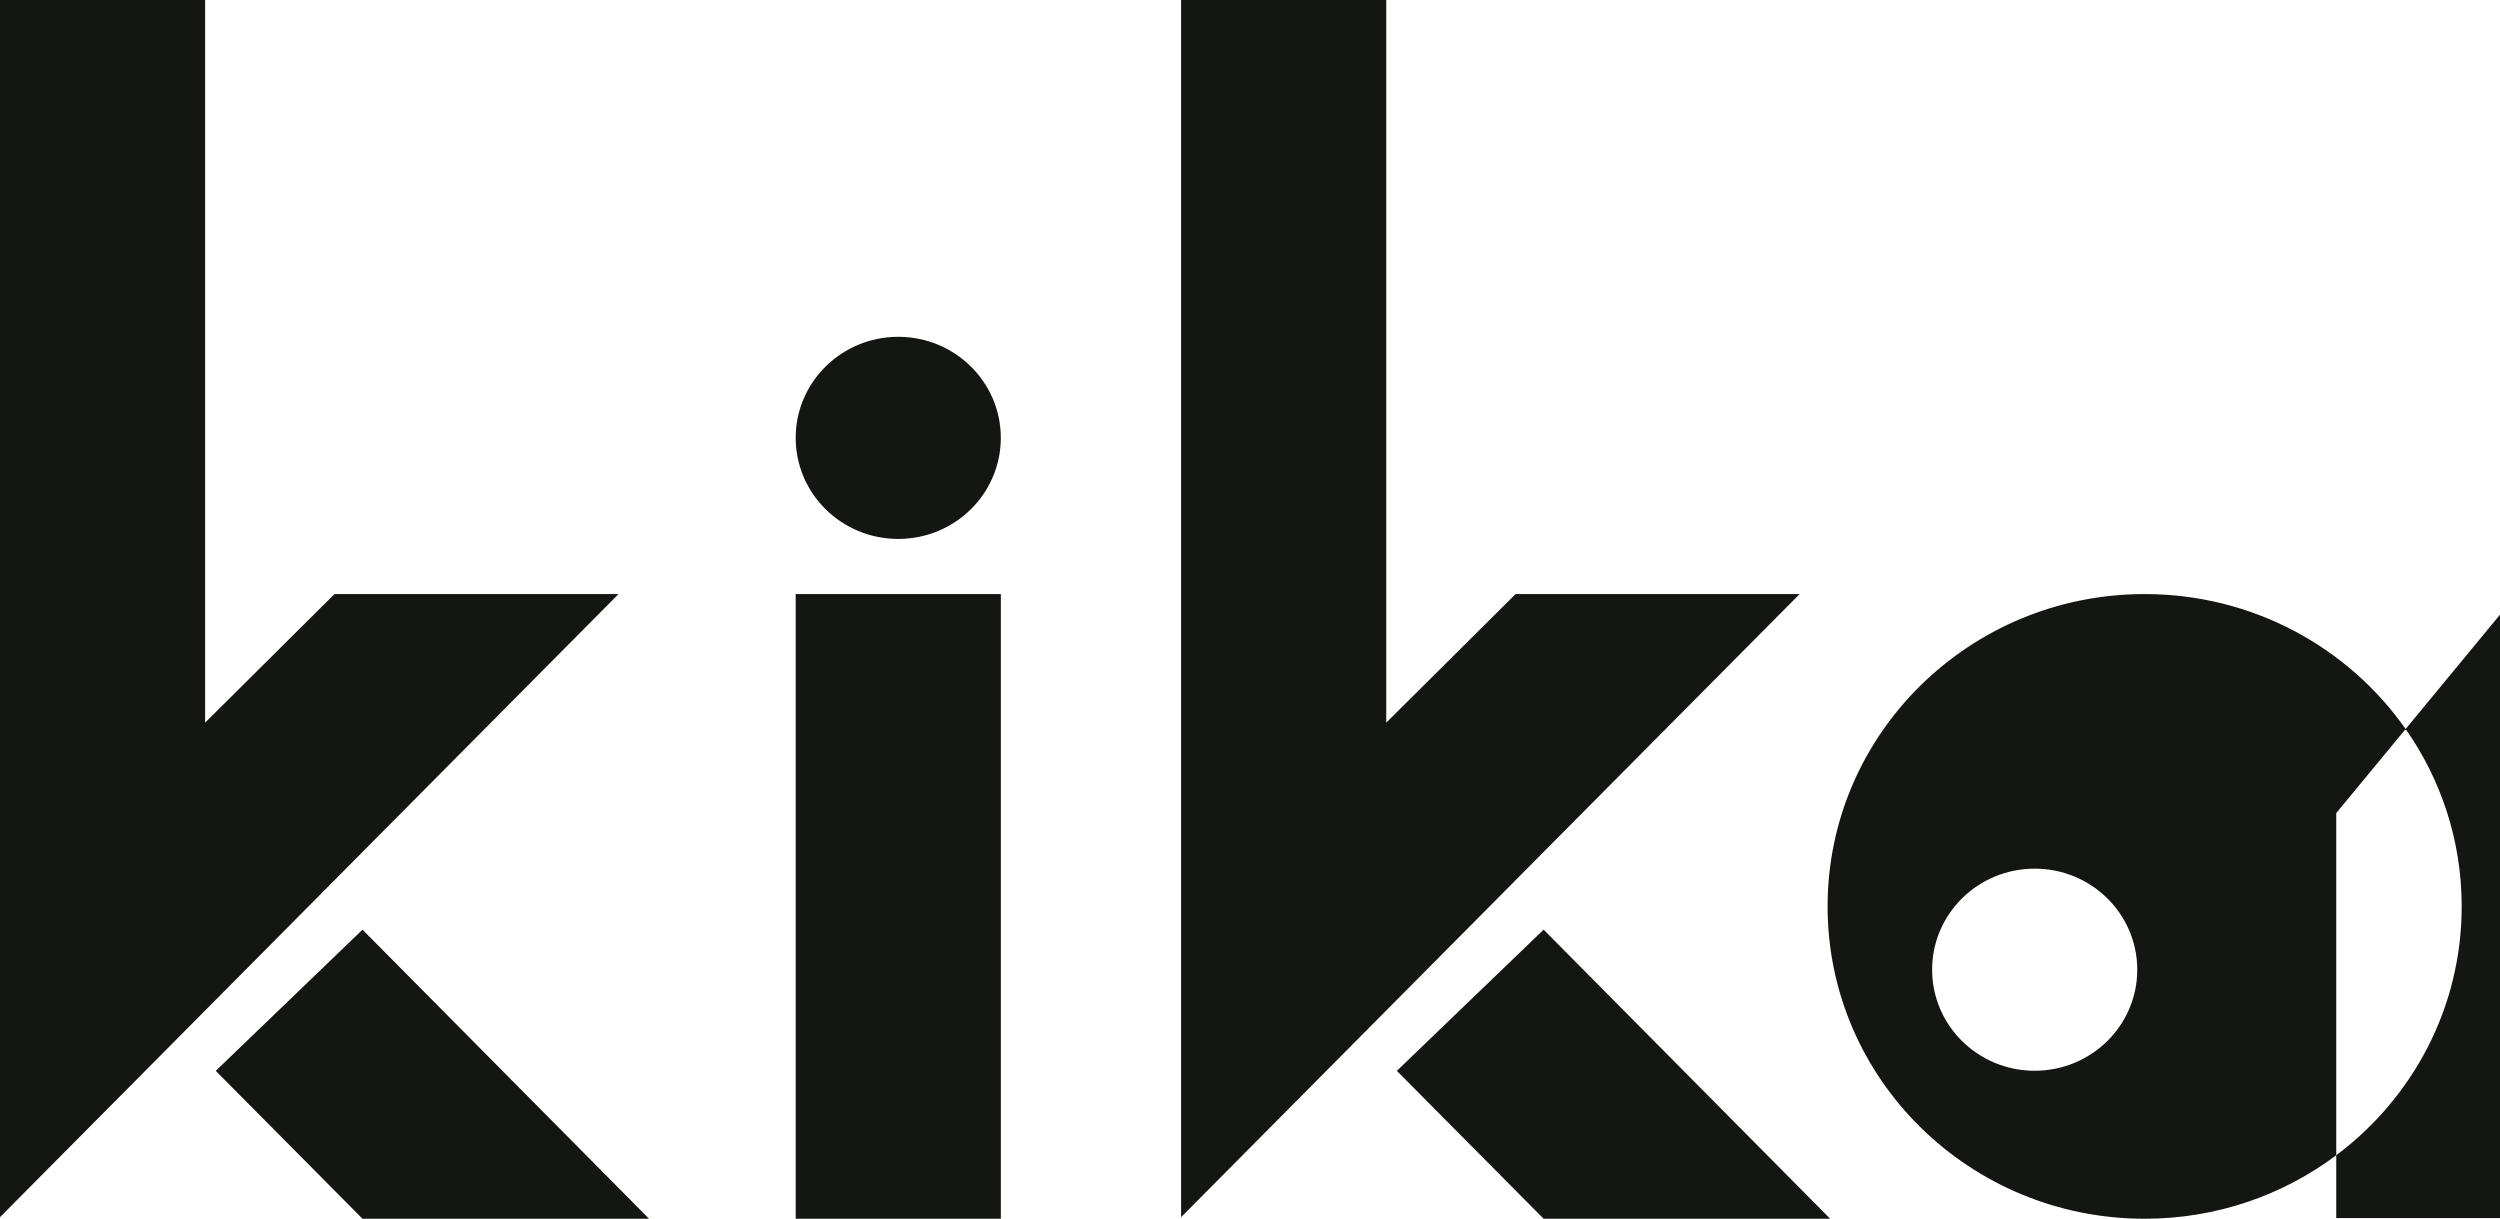 <svg width="80" height="39" viewBox="0 0 80 39" fill="none" xmlns="http://www.w3.org/2000/svg">
<path d="M0 -1.33514e-05V38.949L19.793 19.01H10.703L6.564 23.125V-1.33514e-05H0Z" fill="#131612"/>
<path d="M6.904 34.267L11.6 39L20.77 39L11.6 29.749L6.904 34.267Z" fill="#131612"/>
<path d="M37.795 -1.33514e-05V38.949L57.588 19.01H48.499L44.36 23.125V-1.33514e-05H37.795Z" fill="#131612"/>
<path d="M44.699 34.267L49.396 39L58.566 39L49.396 29.749L44.699 34.267Z" fill="#131612"/>
<path d="M25.462 19.01V39H32.027V19.01H25.462Z" fill="#131612"/>
<ellipse cx="28.744" cy="14.012" rx="3.282" ry="3.234" fill="#131612"/>
<path fill-rule="evenodd" clip-rule="evenodd" d="M74.76 36.968C73.057 38.243 70.933 39 68.629 39C63.026 39 58.483 34.525 58.483 29.005C58.483 23.485 63.026 19.01 68.629 19.01C72.092 19.01 75.15 20.719 76.98 23.329L74.76 26.018L74.76 36.968ZM74.76 36.968L74.76 38.979H80V19.669L76.98 23.329C78.111 24.941 78.774 26.897 78.774 29.005C78.774 32.255 77.199 35.143 74.76 36.968ZM68.392 31.03C68.392 32.816 66.923 34.264 65.11 34.264C63.297 34.264 61.828 32.816 61.828 31.03C61.828 29.244 63.297 27.797 65.11 27.797C66.923 27.797 68.392 29.244 68.392 31.03Z" fill="#131612"/>
</svg>
